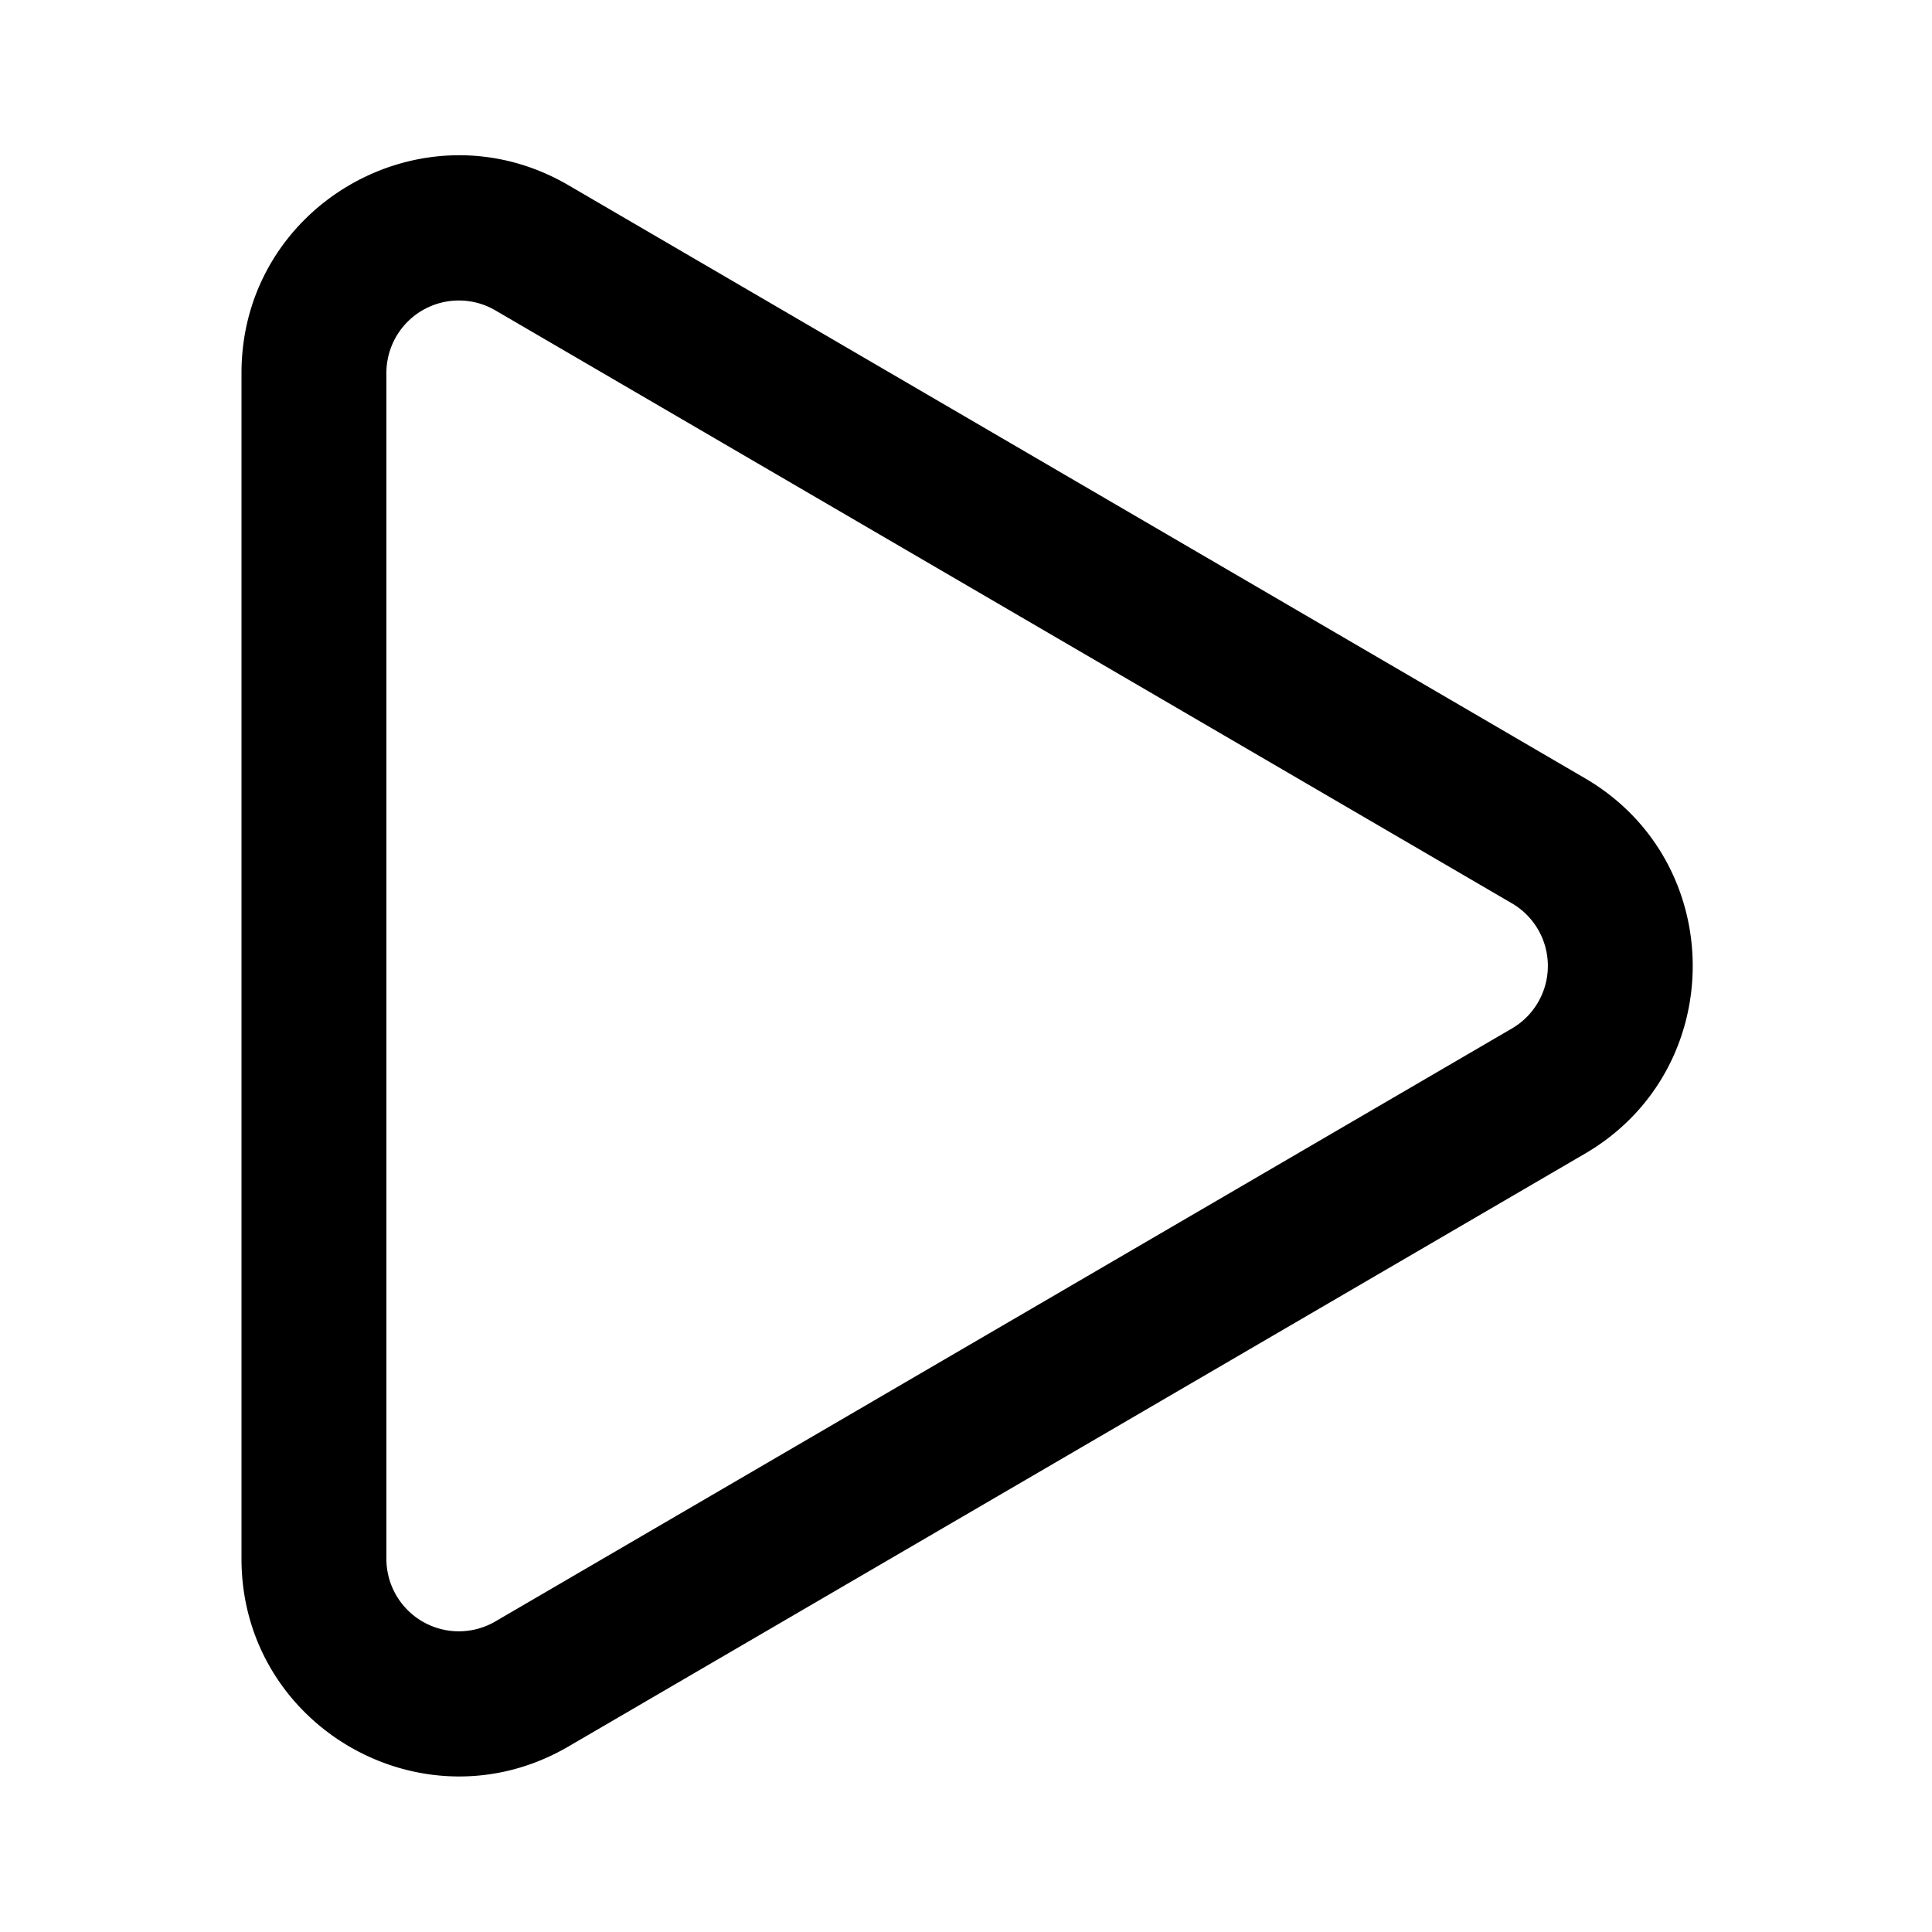 <svg xmlns="http://www.w3.org/2000/svg" data-y0c="true" data-qa="play" aria-hidden="true" viewBox="0 0 20 20" class="" style="--s: 20px;"><path fill="currentColor" fill-rule="evenodd" d="M5.128 3.213A.75.75 0 0 0 4 3.861v12.277a.75.75 0 0 0 1.128.647l10.523-6.138a.75.75 0 0 0 0-1.296zM2.5 3.861c0-1.737 1.884-2.819 3.384-1.944l10.523 6.139c1.488.868 1.488 3.019 0 3.887L5.884 18.08c-1.5.875-3.384-.207-3.384-1.943z" clip-rule="evenodd"/></svg>